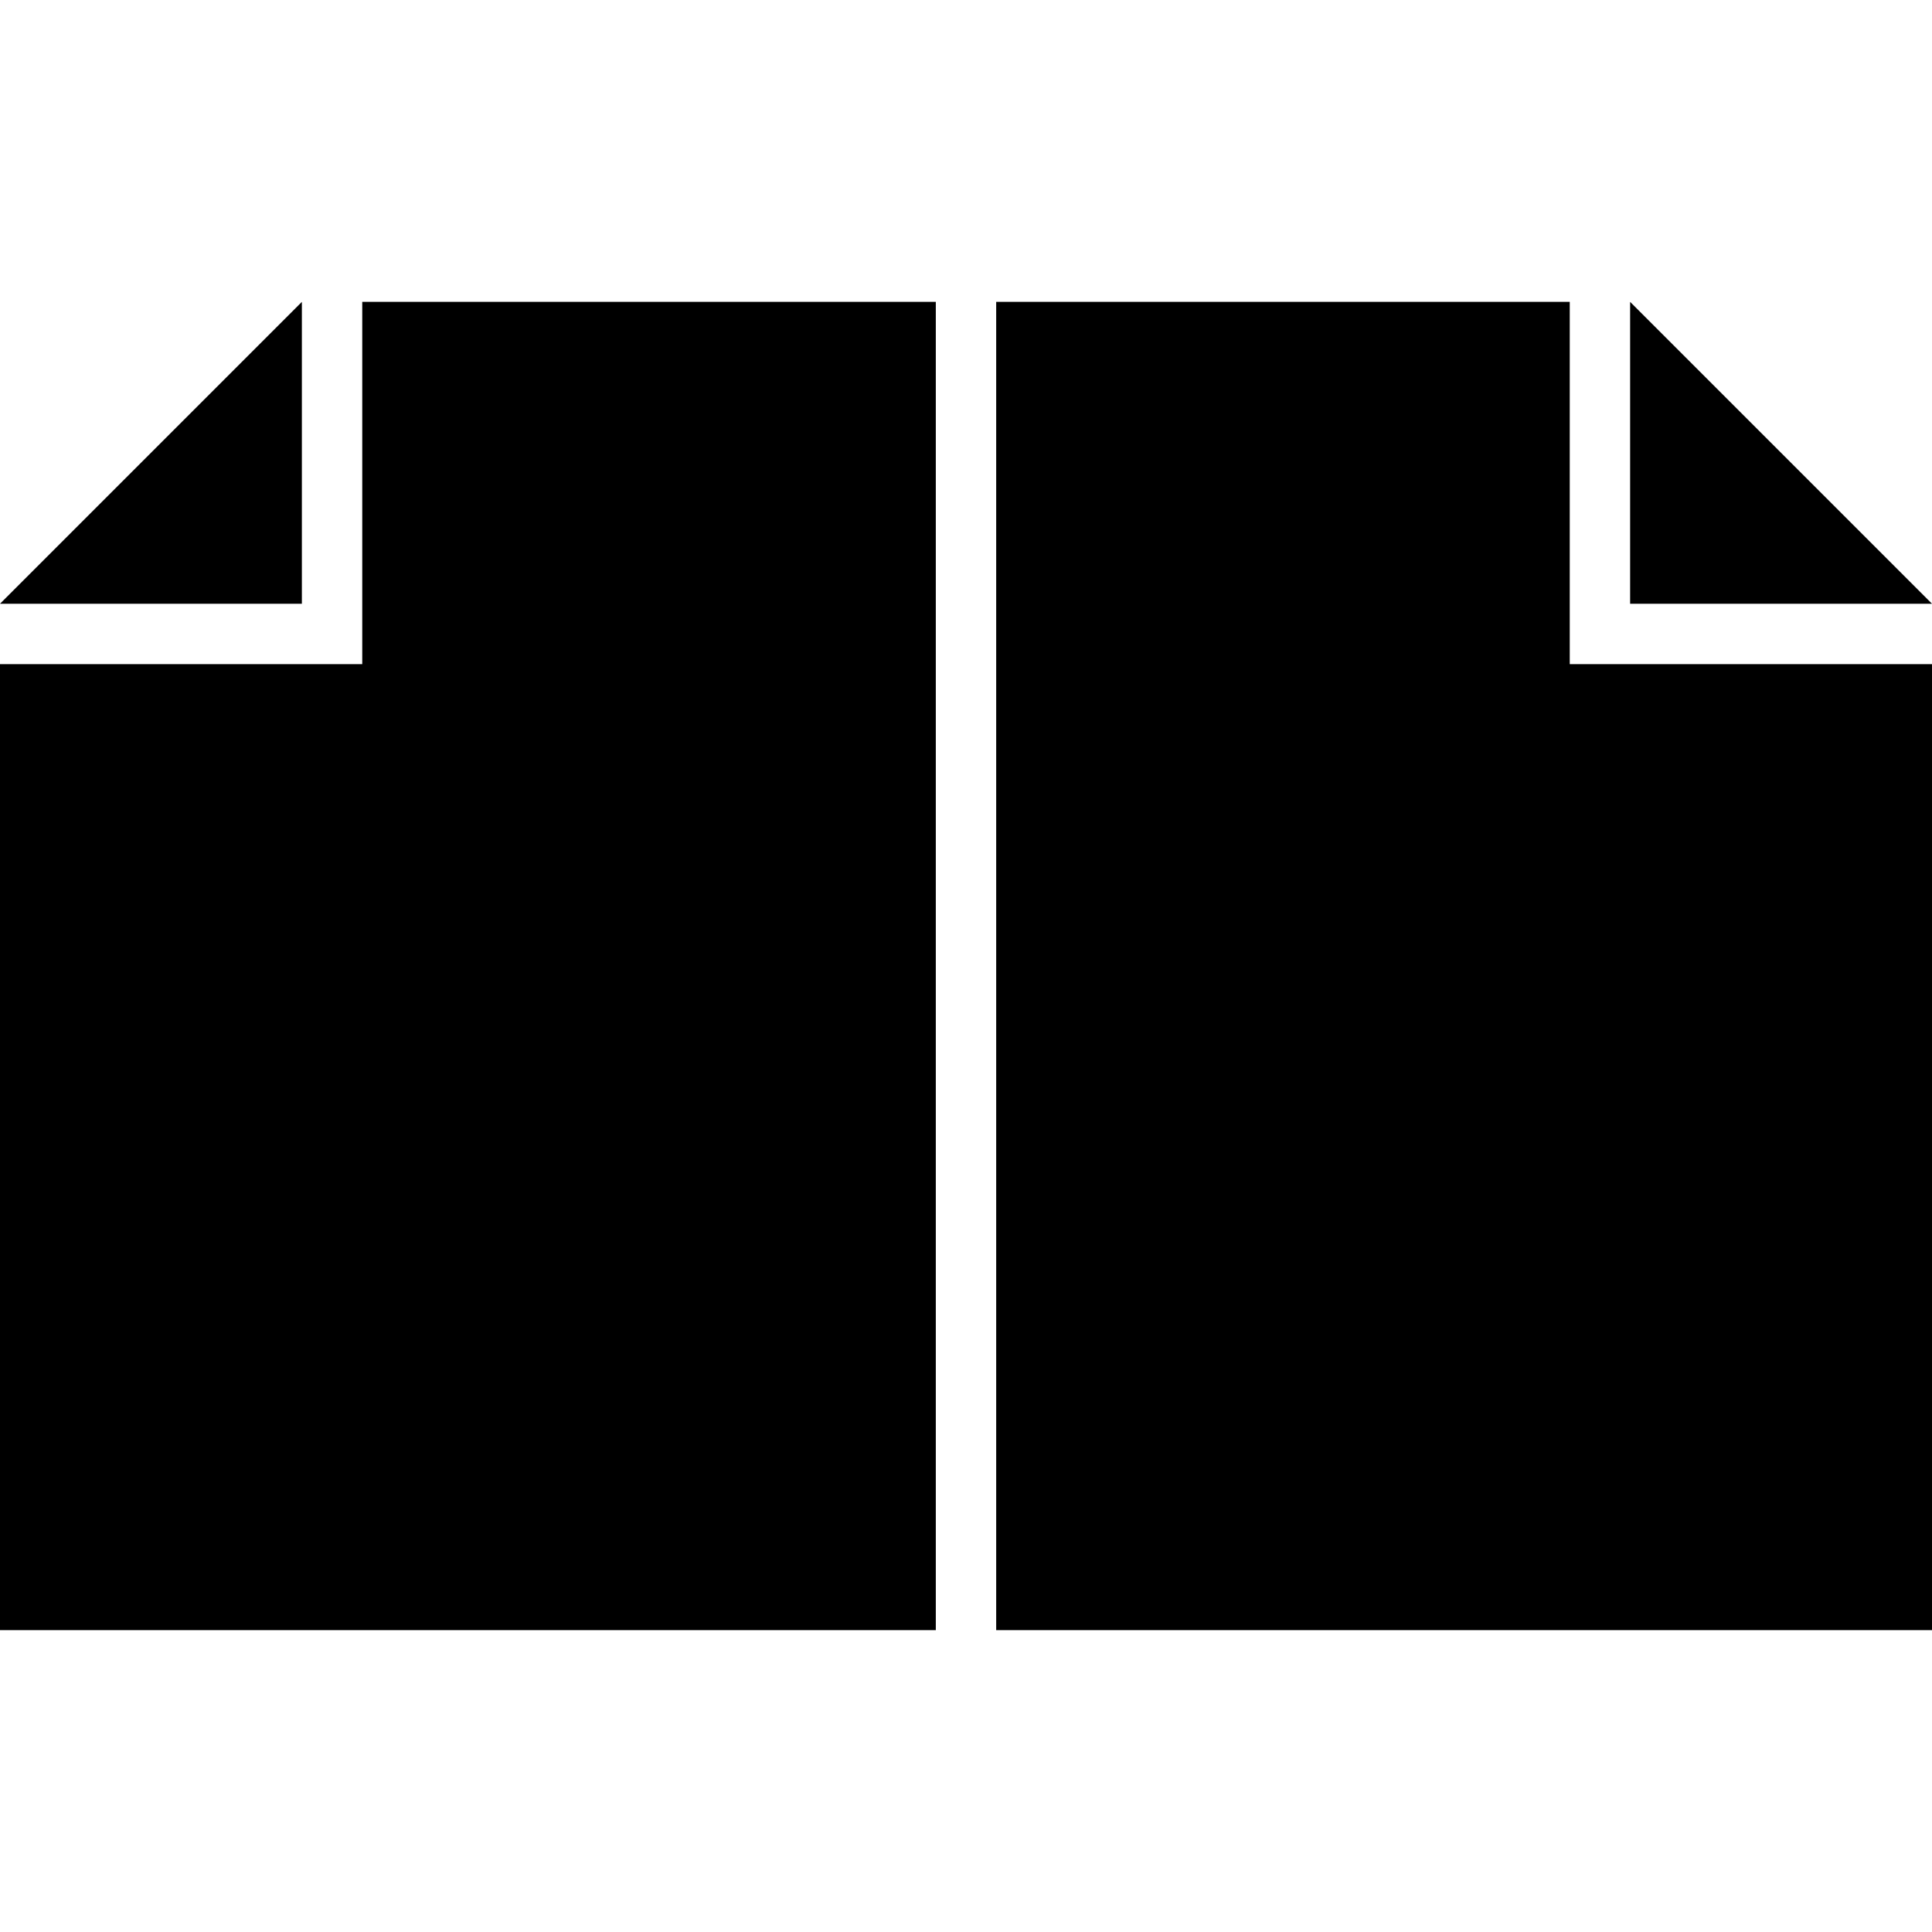 <?xml version="1.0" encoding="UTF-8" standalone="no"?>
<svg viewBox="0 0 16 16">
 <path d="m2.5 2.5l-2.5 2.5h2.5v-2.5zm0.5 0v3h-3v8h7.75v-11h-4.75zm5.25 0v11h7.75v-8h-3v-3h-4.75zm5.25 0v2.5h2.5l-2.5-2.5z"/>
</svg>
